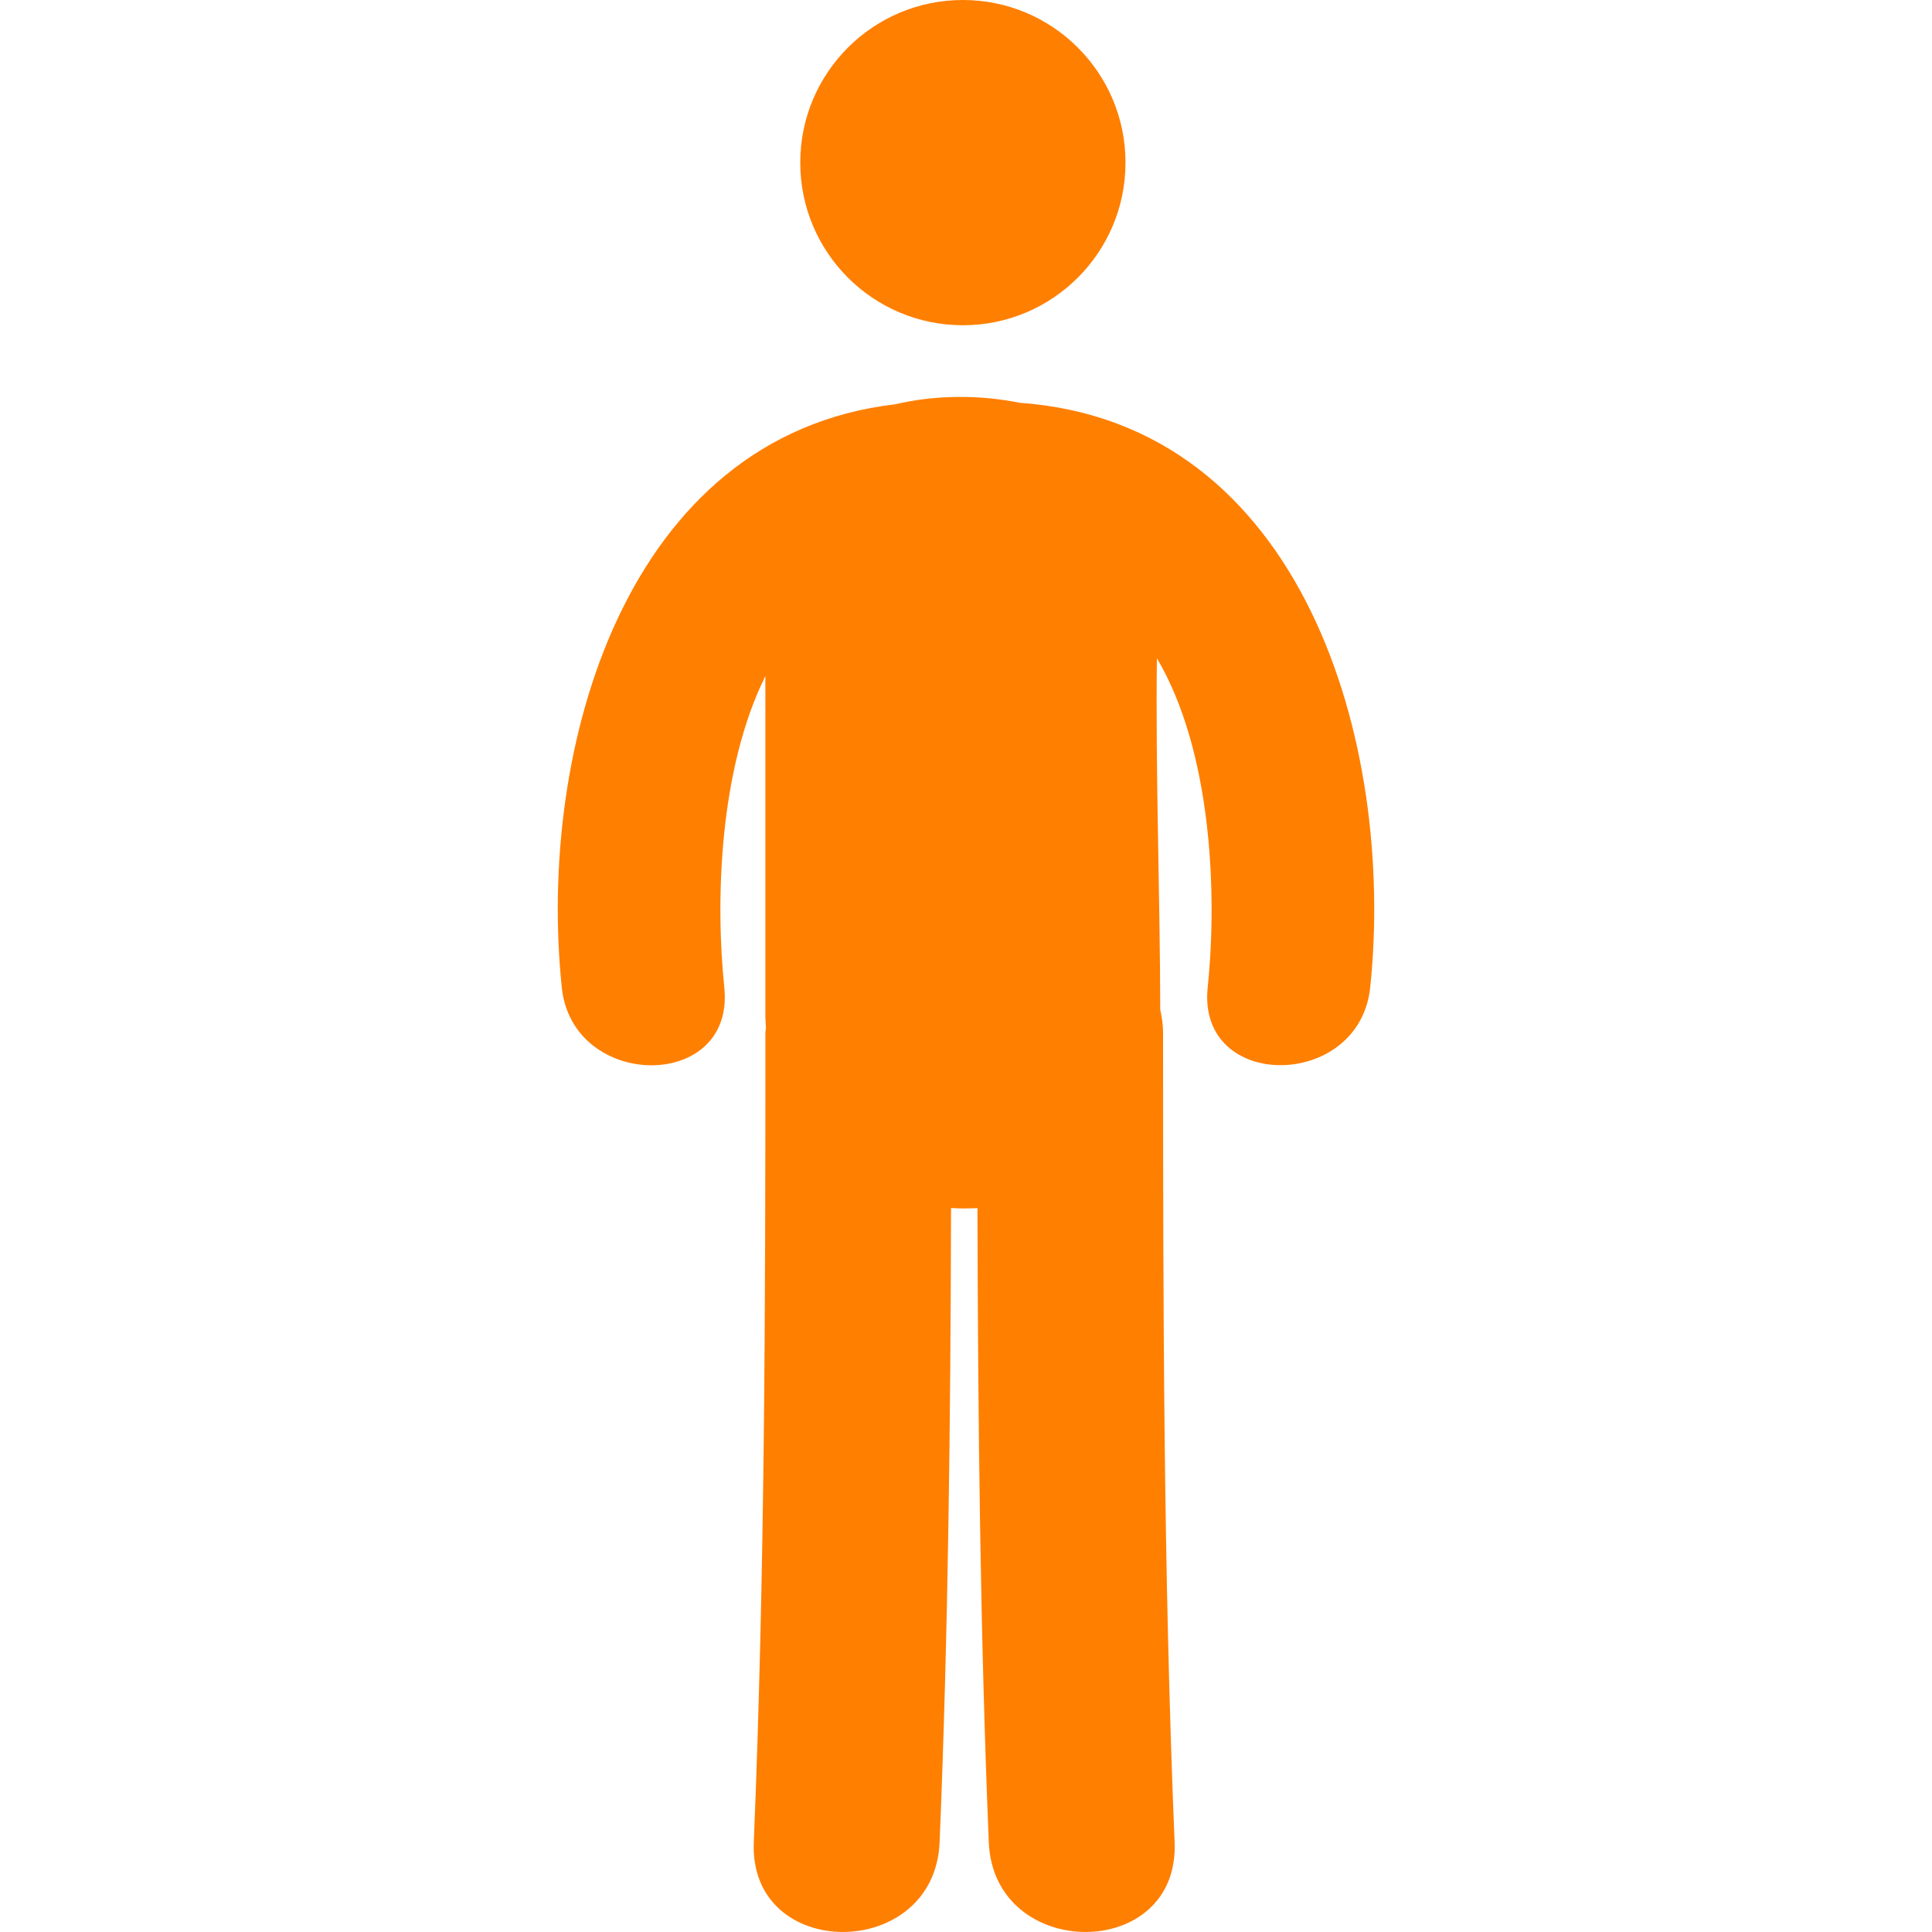 <svg width="53.545" height="53.545" xmlns="http://www.w3.org/2000/svg">

 <g>
  <title>background</title>
  <rect fill="none" id="canvas_background" height="402" width="582" y="-1" x="-1"/>
 </g>
 <g>
  <title>Layer 1</title>
  <circle id="svg_3" fill="#ff7f00" r="4.507" cy="4.507" cx="26.686"/>
  <path id="svg_4" fill="#ff7f00" d="m28.256,11.163c-1.123,-0.228 -2.344,-0.218 -3.447,0.042c-7.493,0.878 -9.926,9.551 -9.239,16.164c0.298,2.859 4.805,2.889 4.504,0c-0.25,-2.41 -0.143,-6.047 1.138,-8.632c0,3.142 0,6.284 0,9.425c0,0.111 0.011,0.215 0.016,0.322c-0.003,0.051 -0.015,0.094 -0.015,0.146c0,7.479 -0.013,14.955 -0.322,22.428c-0.137,3.322 5.014,3.309 5.15,0c0.242,-5.857 0.303,-11.717 0.317,-17.578c0.244,0.016 0.488,0.016 0.732,0.002c0.015,5.861 0.074,11.721 0.314,17.576c0.137,3.309 5.288,3.322 5.15,0c-0.309,-7.473 -0.32,-14.949 -0.32,-22.428c0,-0.232 -0.031,-0.443 -0.078,-0.646c-0.007,-3.247 -0.131,-6.497 -0.093,-9.742c1.534,2.597 1.674,6.558 1.408,9.125c-0.302,2.887 4.206,2.858 4.504,0c0.703,-6.75 -1.847,-15.648 -9.719,-16.204z"/>
 </g>
</svg>